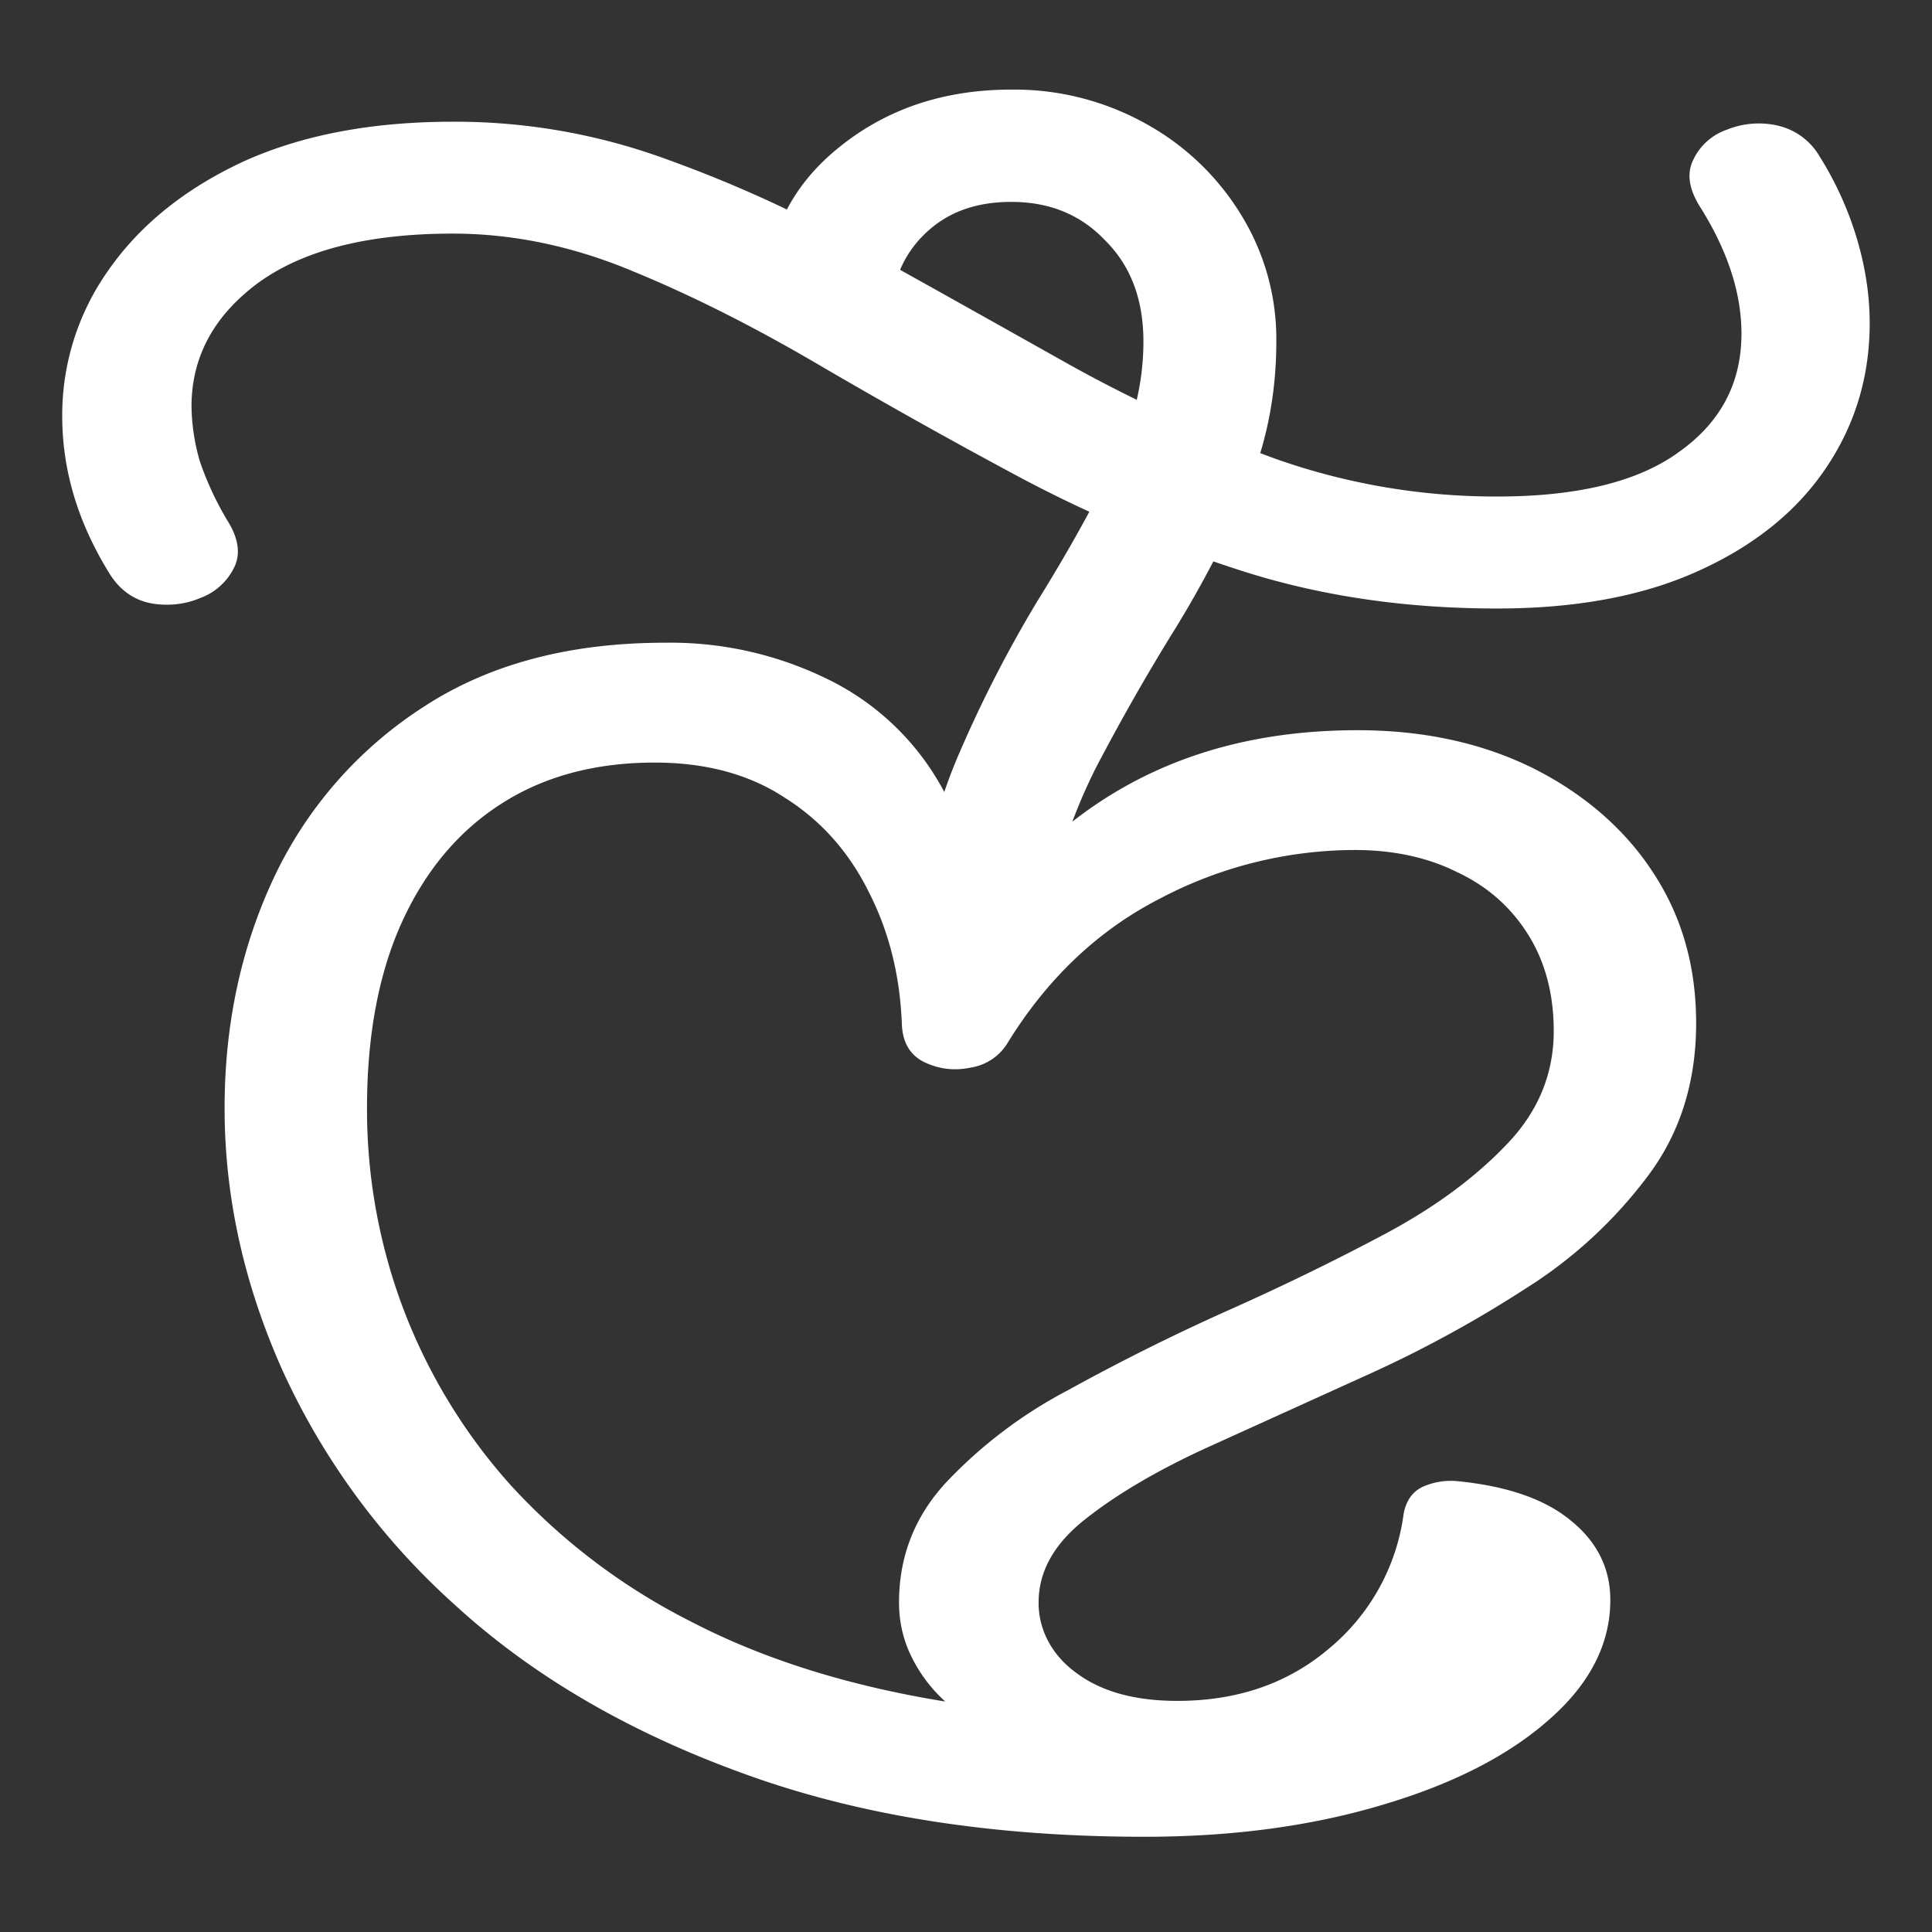 <svg xmlns="http://www.w3.org/2000/svg" width="24" height="24"><rect width="100%" height="100%" fill="#333333" stroke="none"/><path style="stroke:none;fill-rule:nonzero;fill:#fff;fill-opacity:1" d="M2.79 13.766c0 1.093.237 2.175.714 3.246a8.835 8.835 0 0 0 2.144 2.922c.954.875 2.145 1.574 3.575 2.093 1.43.524 3.093.79 4.992.79 1.094 0 2.078-.133 2.953-.395.875-.258 1.566-.61 2.074-1.059.508-.445.762-.941.762-1.488 0-.387-.16-.715-.48-.977-.32-.27-.786-.433-1.395-.496a.862.862 0 0 0-.445.063c-.133.058-.215.172-.247.336a2.618 2.618 0 0 1-.925 1.676c-.508.433-1.137.652-1.887.652-.531 0-.953-.117-1.266-.356-.296-.218-.46-.535-.457-.867 0-.39.196-.734.586-1.039.39-.308.895-.605 1.512-.887l1.98-.898a14.876 14.876 0 0 0 1.97-1.074 5.647 5.647 0 0 0 1.523-1.403c.398-.53.597-1.164.597-1.894 0-.719-.183-1.348-.55-1.895-.352-.535-.872-.976-1.5-1.285-.633-.308-1.352-.46-2.157-.46-1.117 0-2.097.242-2.941.73-.832.48-1.473 1.156-1.852 1.941.055-.808-.086-1.492-.422-2.05a3.244 3.244 0 0 0-1.406-1.274 4.424 4.424 0 0 0-1.98-.434c-1.188 0-2.188.266-3 .797a5.11 5.11 0 0 0-1.852 2.106c-.414.875-.62 1.836-.62 2.879Zm1.769 0c0-.899.144-1.672.433-2.309.29-.637.7-1.129 1.23-1.469.532-.343 1.169-.515 1.91-.515.634 0 1.173.144 1.618.437.453.285.8.68 1.043 1.172.25.488.387 1.035.41 1.637.008.23.102.39.281.476.18.086.371.11.575.067a.653.653 0 0 0 .457-.305c.492-.8 1.125-1.402 1.898-1.797a5.21 5.21 0 0 1 2.414-.601c.485 0 .91.093 1.277.277.375.176.668.437.88.777.21.336.316.735.316 1.196 0 .539-.2 1.015-.598 1.421-.39.407-.894.778-1.512 1.106-.617.328-1.273.648-1.968.957-.688.309-1.34.637-1.957.977a5.757 5.757 0 0 0-1.512 1.144c-.39.422-.586.918-.586 1.492 0 .235.05.461.152.668.102.211.242.399.422.563-1.21-.196-2.265-.528-3.164-.996a7.788 7.788 0 0 1-2.238-1.696 7.003 7.003 0 0 1-1.336-2.203 7.023 7.023 0 0 1-.445-2.476ZM5.625 2.902c.75 0 1.5.157 2.25.473.75.309 1.52.7 2.309 1.164.789.461 1.617.926 2.484 1.39.867.462 1.789.852 2.766 1.165.976.312 2.03.465 3.164.465.976 0 1.808-.153 2.496-.465.695-.313 1.222-.739 1.582-1.27.367-.539.55-1.144.55-1.808 0-.336-.05-.676-.152-1.028a4.153 4.153 0 0 0-.469-1.043.812.812 0 0 0-.527-.386 1.055 1.055 0 0 0-.621.05.72.72 0 0 0-.422.375c-.086.172-.055.371.094.602.336.539.504 1.059.504 1.559 0 .613-.258 1.101-.774 1.468-.507.371-1.261.555-2.261.555a8.202 8.202 0 0 1-2.743-.465 17.807 17.807 0 0 1-2.554-1.164c-.828-.465-1.656-.93-2.485-1.39a15.9 15.9 0 0 0-2.52-1.165 7.623 7.623 0 0 0-2.671-.472c-1.016 0-1.887.168-2.613.5-.719.336-1.274.785-1.664 1.343a3.11 3.11 0 0 0-.575 1.817c0 .664.192 1.308.575 1.933.125.211.297.34.515.387.207.04.43.02.621-.062a.757.757 0 0 0 .422-.375c.086-.168.059-.367-.082-.59a3.862 3.862 0 0 1-.34-.73 2.545 2.545 0 0 1-.105-.684c0-.617.277-1.13.832-1.54.562-.406 1.367-.609 2.414-.609Zm5.707 8.899.738.187.903-.492c.125-.71.34-1.363.644-1.965.313-.597.64-1.172.985-1.726.343-.559.636-1.125.878-1.696.25-.582.375-1.203.375-1.867a2.94 2.94 0 0 0-.433-1.566 3.187 3.187 0 0 0-1.184-1.137 3.352 3.352 0 0 0-1.675-.426c-.829 0-1.536.235-2.122.703-.586.465-.89 1.055-.914 1.766l1.536.375c.007-.434.148-.781.421-1.047.274-.27.633-.402 1.079-.402.476 0 .867.16 1.171.484.313.313.47.73.47 1.25 0 .535-.134 1.063-.4 1.59-.257.52-.566 1.07-.925 1.648a15.692 15.692 0 0 0-.984 1.926c-.297.703-.485 1.5-.563 2.399Zm0 0"/></svg>